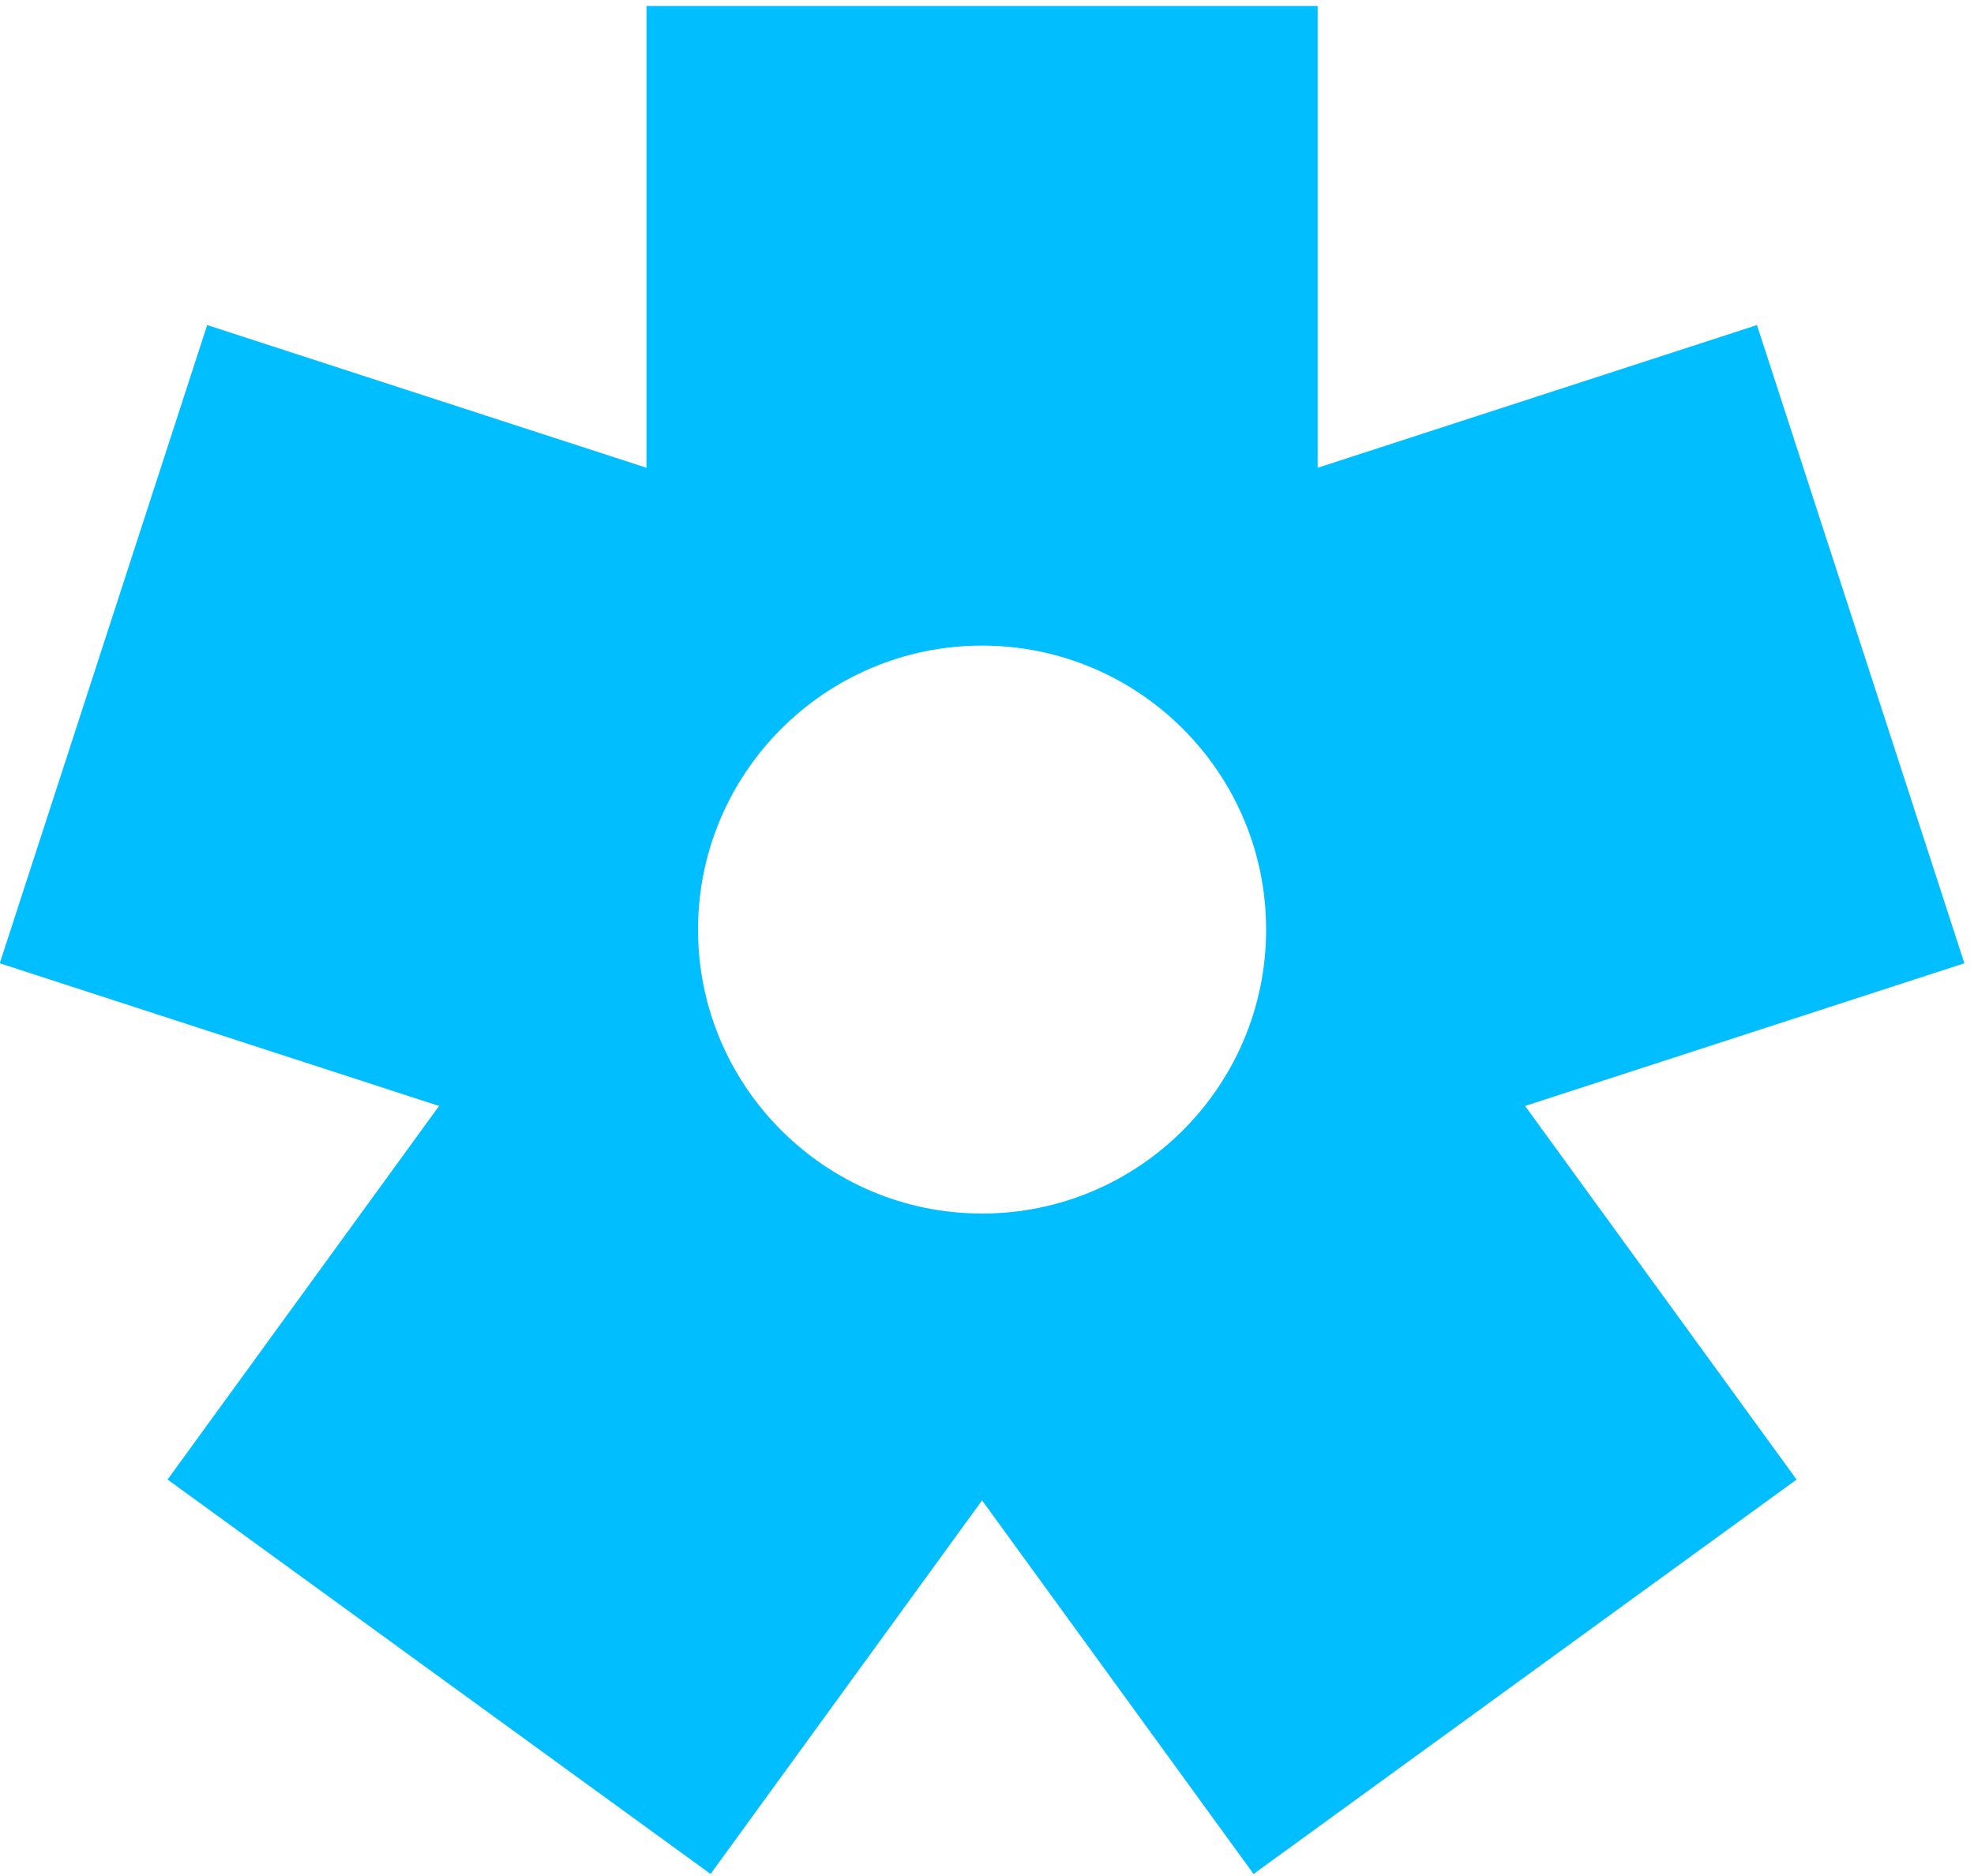 <svg width="100%" height="100%" viewBox="0 0 182 173" version="1.1"
     xmlns="http://www.w3.org/2000/svg"
     xml:space="preserve"
     style="fill-rule:evenodd;clip-rule:evenodd;stroke-linejoin:round;stroke-miterlimit:2;">
    <g id="Artboard1" transform="matrix(0.227,0,0,0.288,0,0)">
        <rect x="0" y="0" width="800" height="600" style="fill:none;"/>
        <g transform="matrix(4.411,0,0,3.476,-1365.52,-745.199)">
            <path d="M375.001,386.981L325.002,350.654L350.001,316.246L309.551,303.103L328.649,244.325L369.099,257.468L369.099,214.937L430.901,214.937L430.901,257.468L471.351,244.325L490.449,303.103L449.999,316.246L474.998,350.654L424.999,386.981L400,352.572L375.001,386.981ZM400,273.845C414.435,273.845 426.155,285.565 426.155,300C426.155,314.435 414.435,326.155 400,326.155C385.565,326.155 373.845,314.435 373.845,300C373.845,285.565 385.565,273.845 400,273.845Z" style="fill:rgb(0,190,255);"/>
        </g>
    </g>
</svg>
